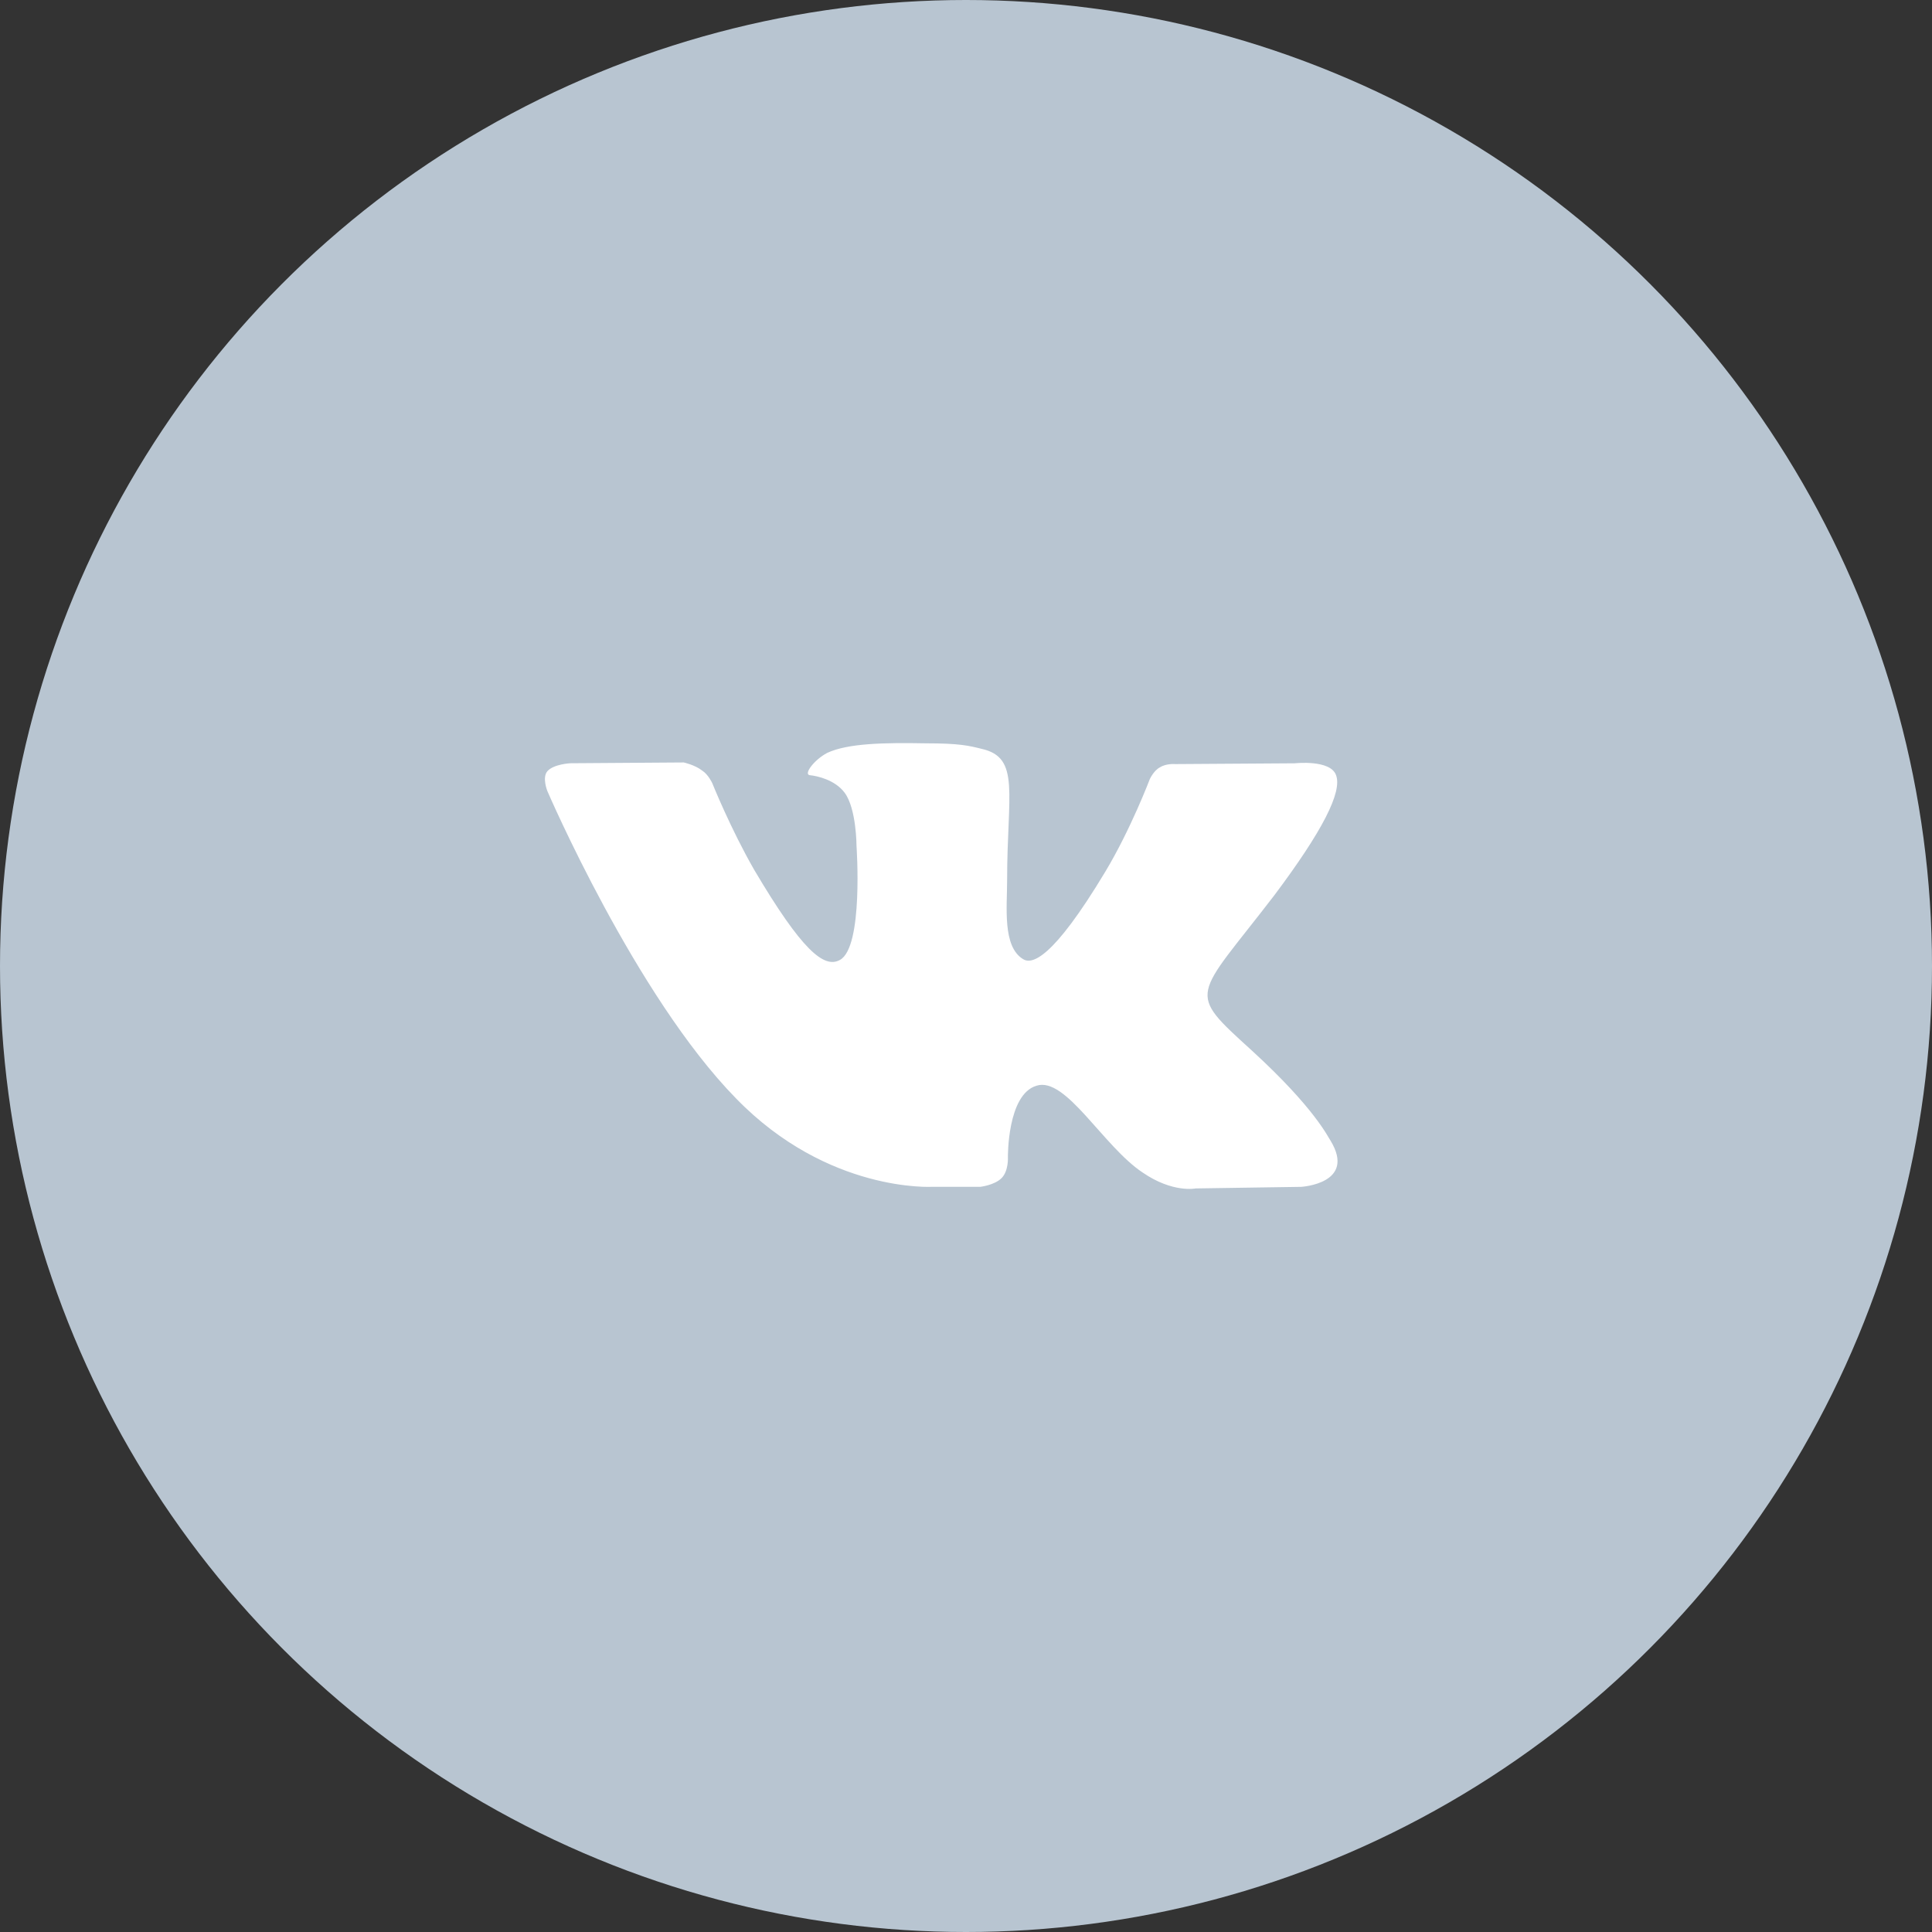 <svg width="39" height="39" fill="none" xmlns="http://www.w3.org/2000/svg"><rect width="100%" height="100%" fill="#333333" stroke="none"/><circle cx="19.5" cy="19.5" r="19.5" fill="#B8C5D1"/><path fill-rule="evenodd" clip-rule="evenodd" d="M19.786 23.958s.288-.032.432-.176c.144-.145.128-.42.128-.42s-.016-1.268.576-1.445c.592-.194 1.344 1.221 2.144 1.752.608.418 1.072.321 1.072.321l2.128-.032s1.12-.064.593-.932c-.049-.065-.305-.643-1.585-1.816-1.344-1.222-1.168-1.029.448-3.135.976-1.301 1.376-2.089 1.248-2.427-.112-.32-.832-.24-.832-.24l-2.416.016s-.176-.016-.304.064c-.128.064-.208.24-.208.24s-.384 1.013-.896 1.865c-1.072 1.784-1.488 1.88-1.664 1.767-.416-.257-.32-1.044-.32-1.59 0-1.752.272-2.476-.512-2.653-.256-.064-.448-.112-1.12-.112-.864-.016-1.584 0-2 .193-.272.145-.48.434-.352.45.16.016.512.097.704.354.24.322.24 1.078.24 1.078s.144 2.041-.336 2.298c-.32.177-.768-.194-1.728-1.817-.48-.835-.848-1.752-.848-1.752s-.08-.177-.208-.257c-.144-.112-.368-.161-.368-.161l-2.288.016s-.336.016-.464.16c-.112.129 0 .403 0 .403s1.776 4.13 3.808 6.203c1.857 1.913 3.968 1.784 3.968 1.784h.96v.001z" fill="#fff"/></svg>